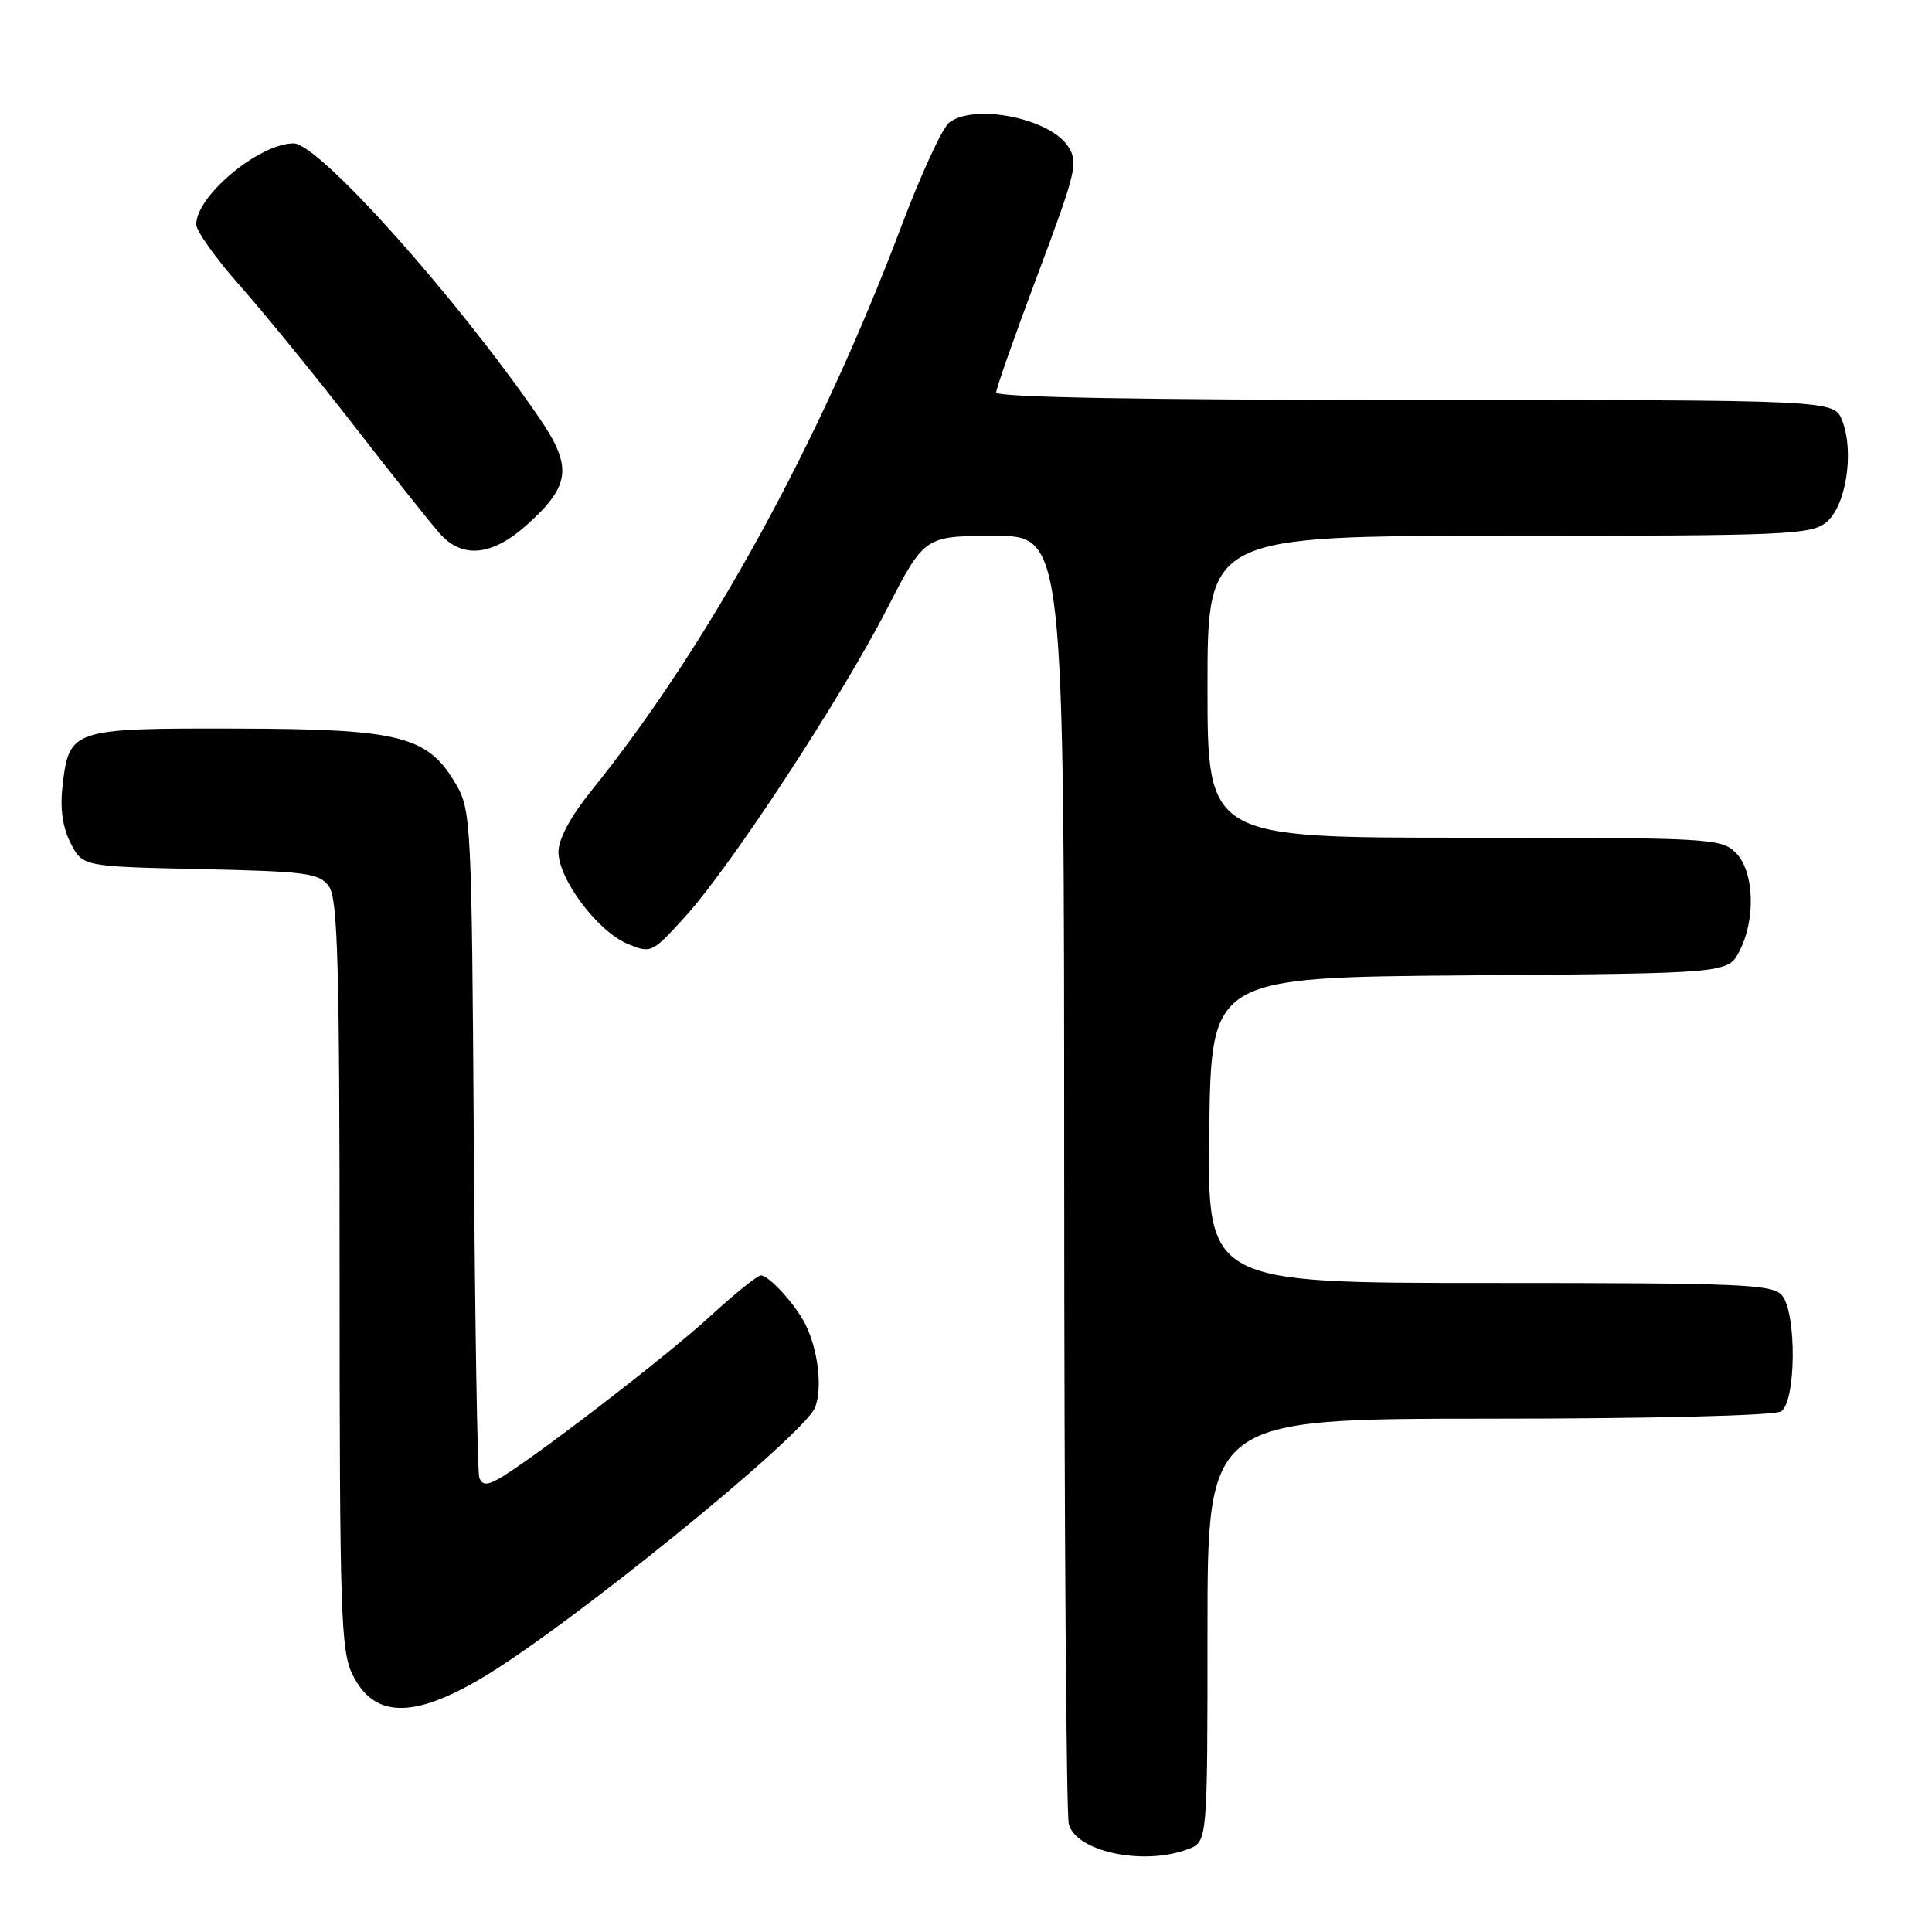 <?xml version="1.0" encoding="UTF-8" standalone="no"?>
<!DOCTYPE svg PUBLIC "-//W3C//DTD SVG 1.1//EN" "http://www.w3.org/Graphics/SVG/1.1/DTD/svg11.dtd" >
<svg xmlns="http://www.w3.org/2000/svg" xmlns:xlink="http://www.w3.org/1999/xlink" version="1.1" viewBox="0 0 256 256">
 <g >
 <path fill="currentColor"
d=" M 157.43 245.02 C 160.00 244.05 160.00 244.05 160.00 216.02 C 160.00 188.00 160.00 188.00 197.25 187.98 C 218.98 187.98 235.13 187.57 236.00 187.02 C 237.99 185.76 238.09 174.02 236.13 171.65 C 234.90 170.17 230.92 170.00 197.36 170.00 C 159.96 170.00 159.96 170.00 160.23 149.75 C 160.50 129.50 160.50 129.50 194.73 129.24 C 228.96 128.97 228.96 128.97 230.48 126.04 C 232.68 121.79 232.44 115.44 230.00 113.00 C 228.08 111.08 226.67 111.00 194.00 111.00 C 160.00 111.00 160.00 111.00 160.00 91.00 C 160.00 71.00 160.00 71.00 199.89 71.00 C 236.72 71.00 239.95 70.86 241.99 69.21 C 244.60 67.09 245.73 59.94 244.11 55.75 C 243.05 53.00 243.05 53.00 187.52 53.00 C 151.53 53.00 132.00 52.65 132.00 52.01 C 132.00 51.46 134.48 44.42 137.51 36.35 C 142.62 22.71 142.91 21.51 141.52 19.39 C 139.08 15.66 129.10 13.68 125.76 16.25 C 124.87 16.94 122.02 23.12 119.43 30.00 C 108.54 58.83 93.85 85.58 78.31 104.84 C 75.60 108.20 74.00 111.19 74.00 112.89 C 74.00 116.51 79.21 123.43 83.16 125.07 C 86.28 126.36 86.40 126.30 90.81 121.44 C 96.88 114.73 111.39 92.61 117.50 80.74 C 122.50 71.02 122.50 71.02 131.75 71.01 C 141.00 71.00 141.00 71.00 141.01 155.25 C 141.02 201.59 141.29 240.49 141.62 241.70 C 142.60 245.38 151.56 247.26 157.43 245.02 Z  M 63.64 222.47 C 75.02 215.80 106.61 190.17 108.02 186.46 C 108.99 183.89 108.41 178.91 106.73 175.50 C 105.47 172.92 101.89 169.00 100.82 169.00 C 100.36 169.00 97.30 171.47 94.01 174.49 C 88.17 179.86 69.73 194.00 65.90 196.05 C 64.47 196.82 63.85 196.75 63.51 195.79 C 63.26 195.08 62.93 174.93 62.78 151.00 C 62.51 109.39 62.41 107.35 60.47 104.00 C 56.71 97.50 53.13 96.59 31.29 96.54 C 9.44 96.49 9.14 96.60 8.28 104.23 C 7.94 107.19 8.31 109.70 9.37 111.74 C 10.96 114.82 10.96 114.82 26.56 115.16 C 40.63 115.47 42.30 115.69 43.58 117.44 C 44.76 119.05 45.00 127.74 45.00 168.94 C 45.00 214.13 45.16 218.81 46.75 221.97 C 49.58 227.60 54.64 227.74 63.64 222.47 Z  M 69.89 69.48 C 75.65 64.27 75.90 61.82 71.31 55.16 C 60.28 39.14 42.23 19.00 38.91 19.00 C 34.35 19.00 26.00 25.95 26.00 29.74 C 26.00 30.61 28.63 34.29 31.84 37.91 C 35.05 41.54 41.86 49.90 46.98 56.50 C 52.10 63.10 57.21 69.51 58.32 70.75 C 61.32 74.08 65.28 73.65 69.89 69.48 Z "/>
</g>
</svg>